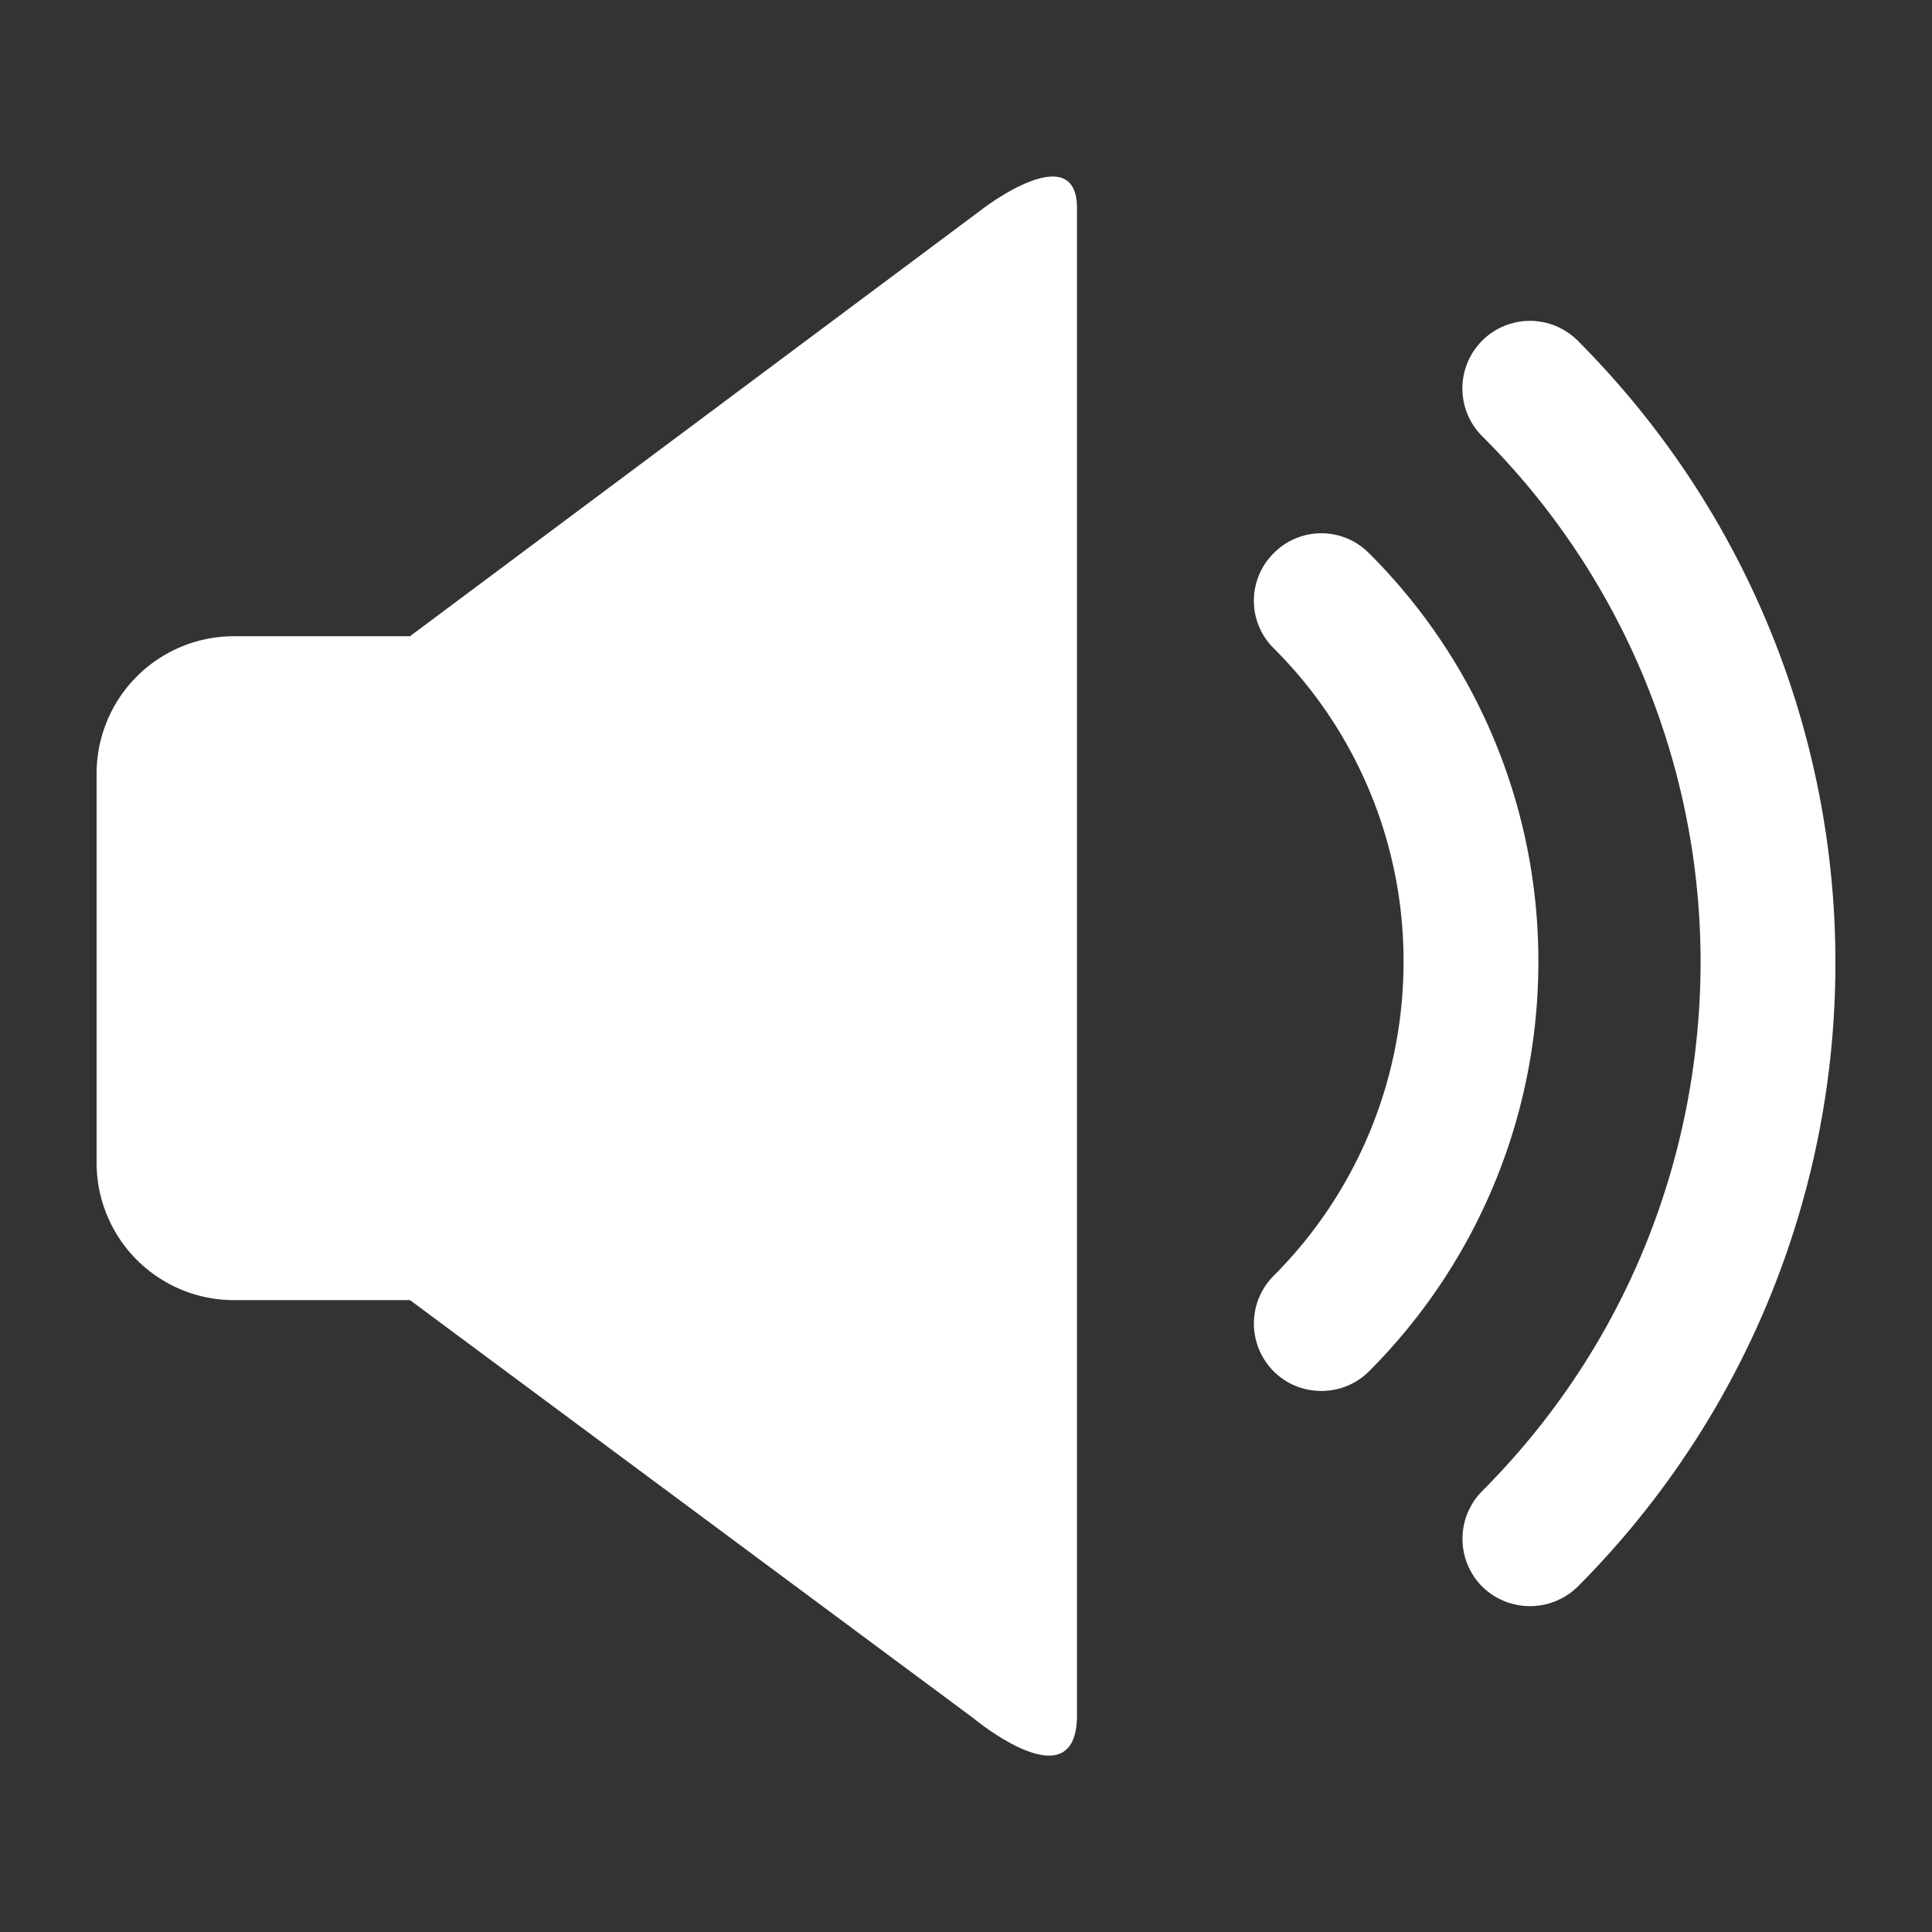 <svg width="36" height="36" fill="none" xmlns="http://www.w3.org/2000/svg"><rect width="100%" height="100%" fill="#333333" stroke="none"/><path d="M18.366 3.85L7.64 11.855H4.35a2.56 2.56 0 00-2.55 2.571v7.228a2.56 2.56 0 002.55 2.572h3.29l10.498 7.79s1.93 1.608 1.93-.06V3.879c0-1.31-1.703-.027-1.703-.027zm7.142 6.457a1.246 1.246 0 00-1.773 0 1.246 1.246 0 000 1.774 8.215 8.215 0 012.418 5.839 8.27 8.27 0 01-2.418 5.85 1.259 1.259 0 000 1.784c.244.244.562.364.89.364.317 0 .639-.12.883-.364a10.782 10.782 0 003.157-7.634 10.71 10.71 0 00-3.157-7.613z" fill="#fff"/><path d="M29.4 6.349a1.258 1.258 0 10-1.783 1.778 13.829 13.829 0 014.071 9.803c-.005 3.573-1.352 7.13-4.071 9.855a1.262 1.262 0 000 1.777 1.27 1.27 0 001.784 0A16.445 16.445 0 0034.2 17.93c0-4.186-1.612-8.382-4.8-11.581z" fill="#fff"/></svg>